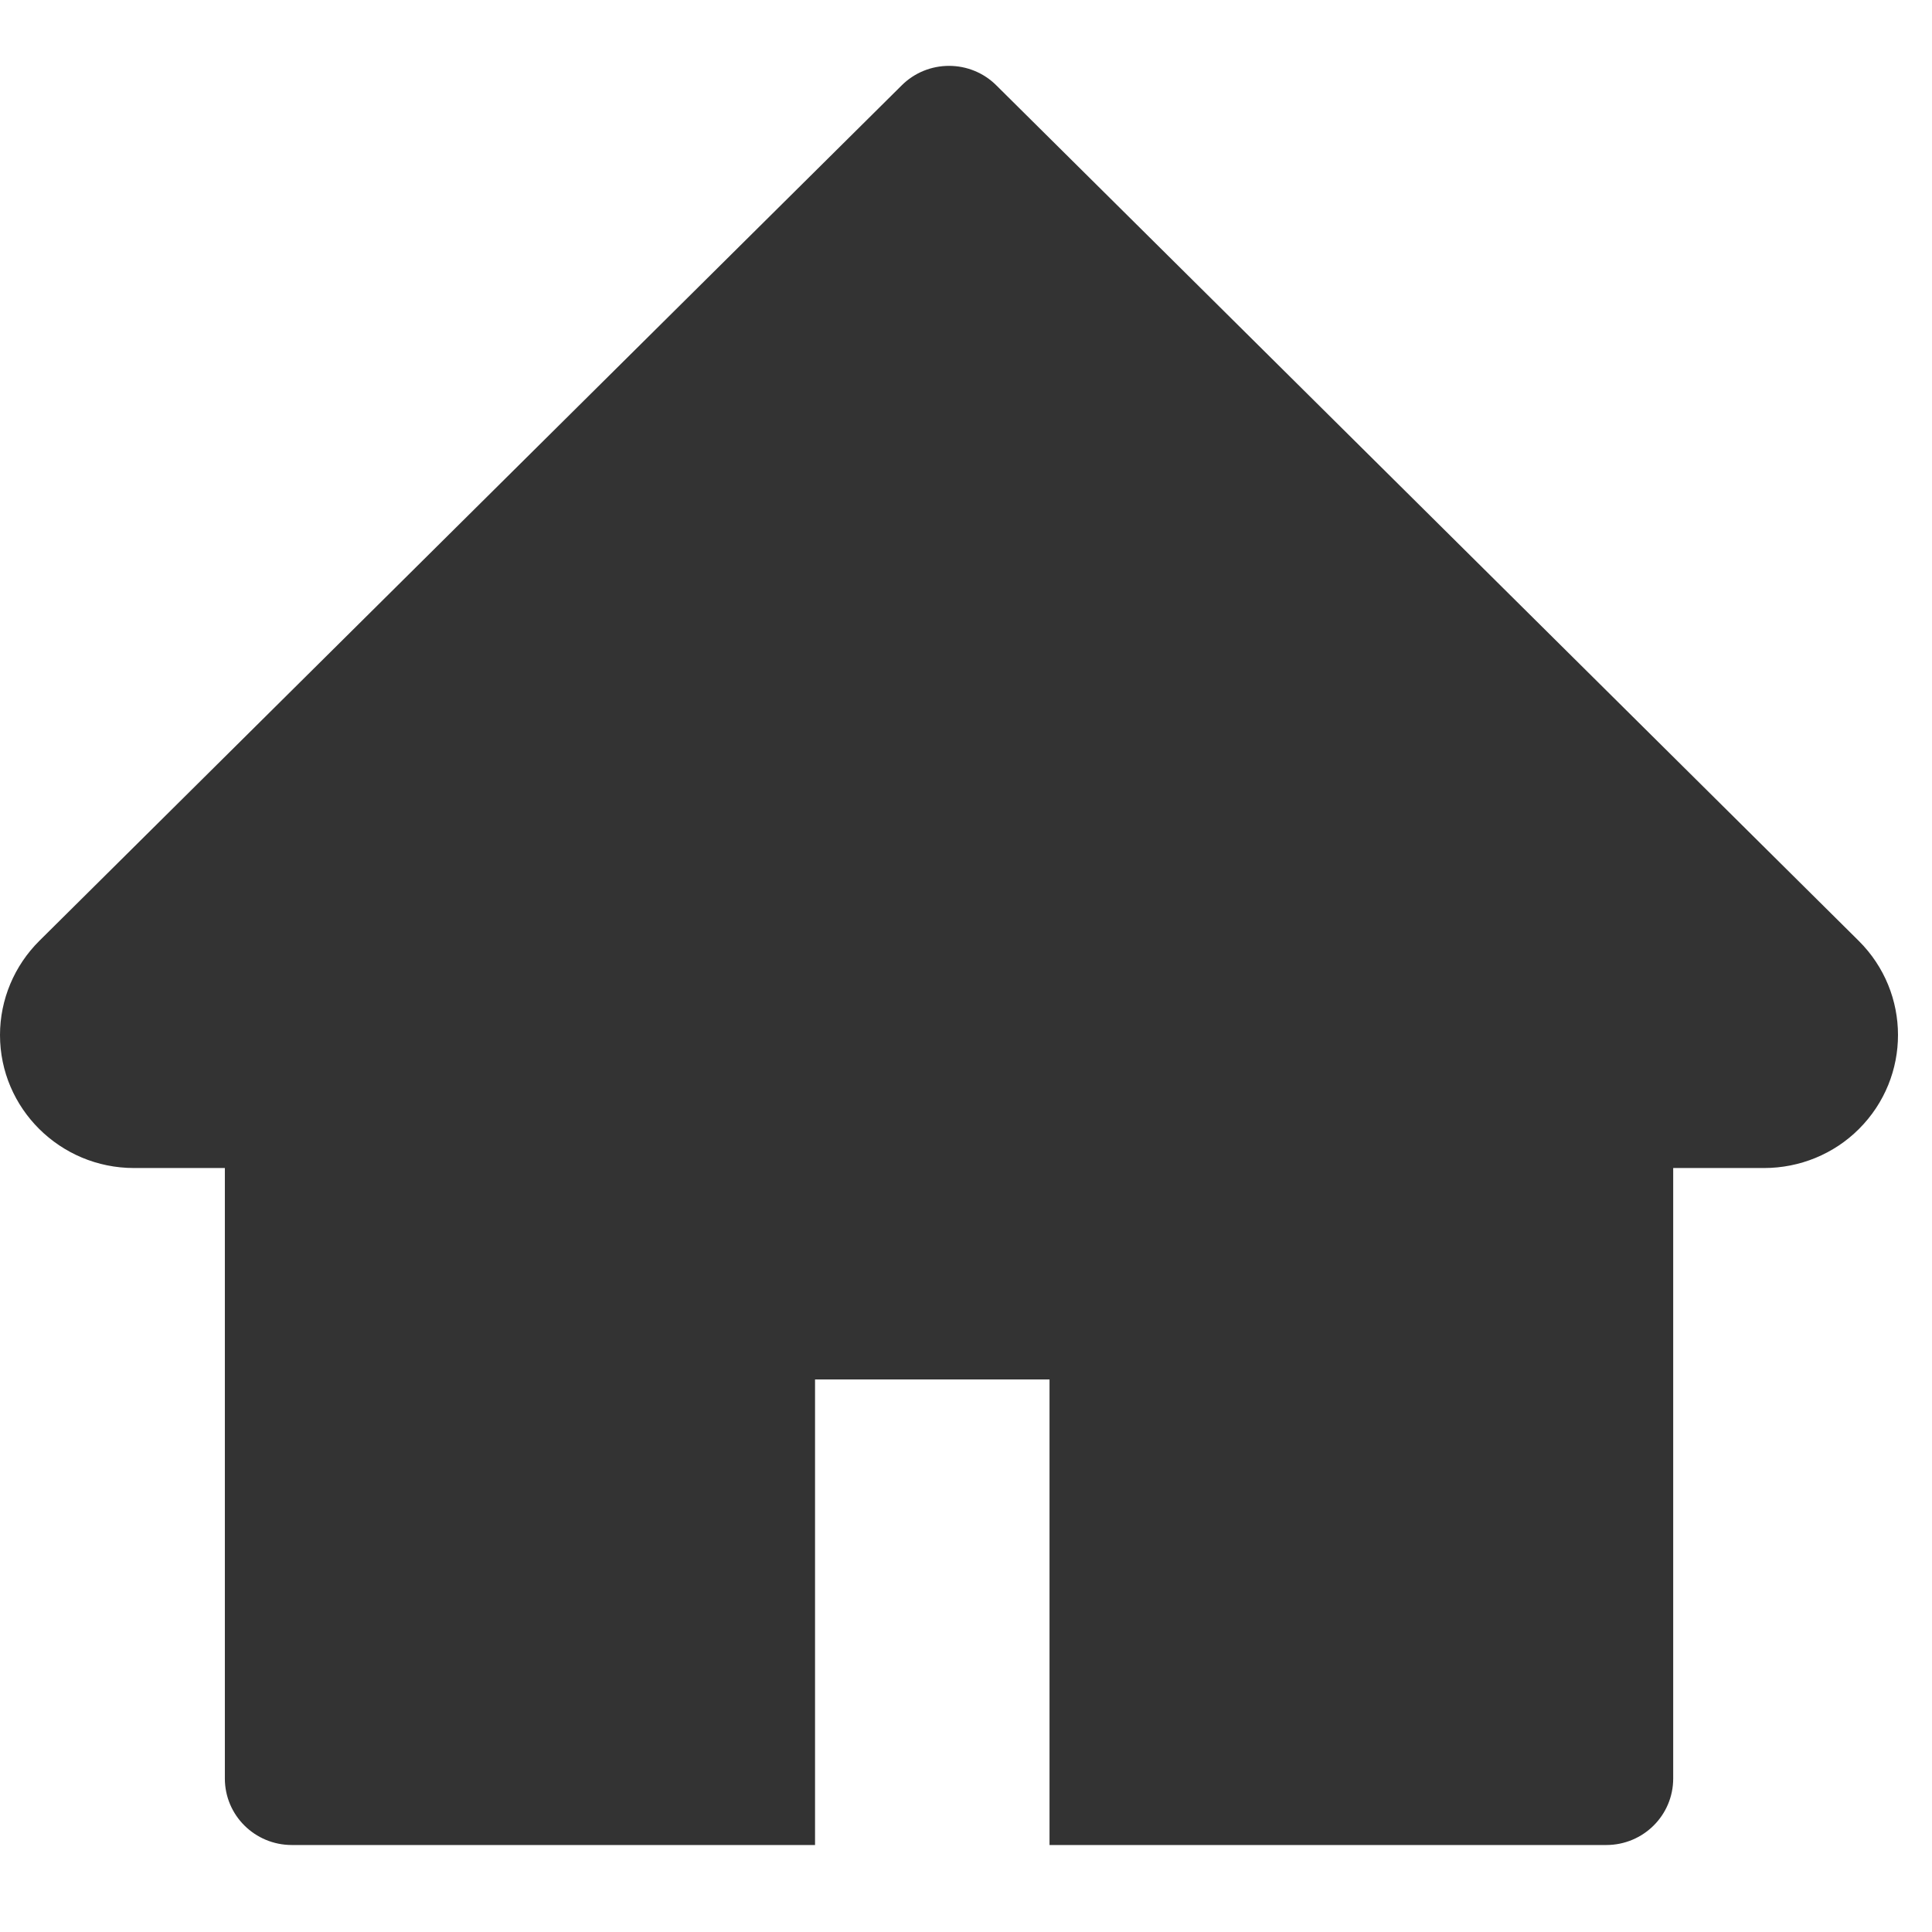 <svg width="30" height="30" viewBox="0 0 44 41" fill="none" xmlns="http://www.w3.org/2000/svg">
<path d="M42.331 19.927L22.691 0.444C22.55 0.303 22.382 0.191 22.197 0.115C22.012 0.039 21.814 0 21.614 0C21.413 0 21.215 0.039 21.03 0.115C20.845 0.191 20.677 0.303 20.536 0.444L0.896 19.927C0.324 20.495 0 21.267 0 22.072C0 23.743 1.368 25.101 3.052 25.101H5.121V39.004C5.121 39.842 5.803 40.519 6.647 40.519H18.562V29.916H23.902V40.519H36.581C37.425 40.519 38.106 39.842 38.106 39.004V25.101H40.176C40.986 25.101 41.764 24.784 42.336 24.212C43.523 23.028 43.523 21.111 42.331 19.927Z" fill="#333333"/>
</svg>
